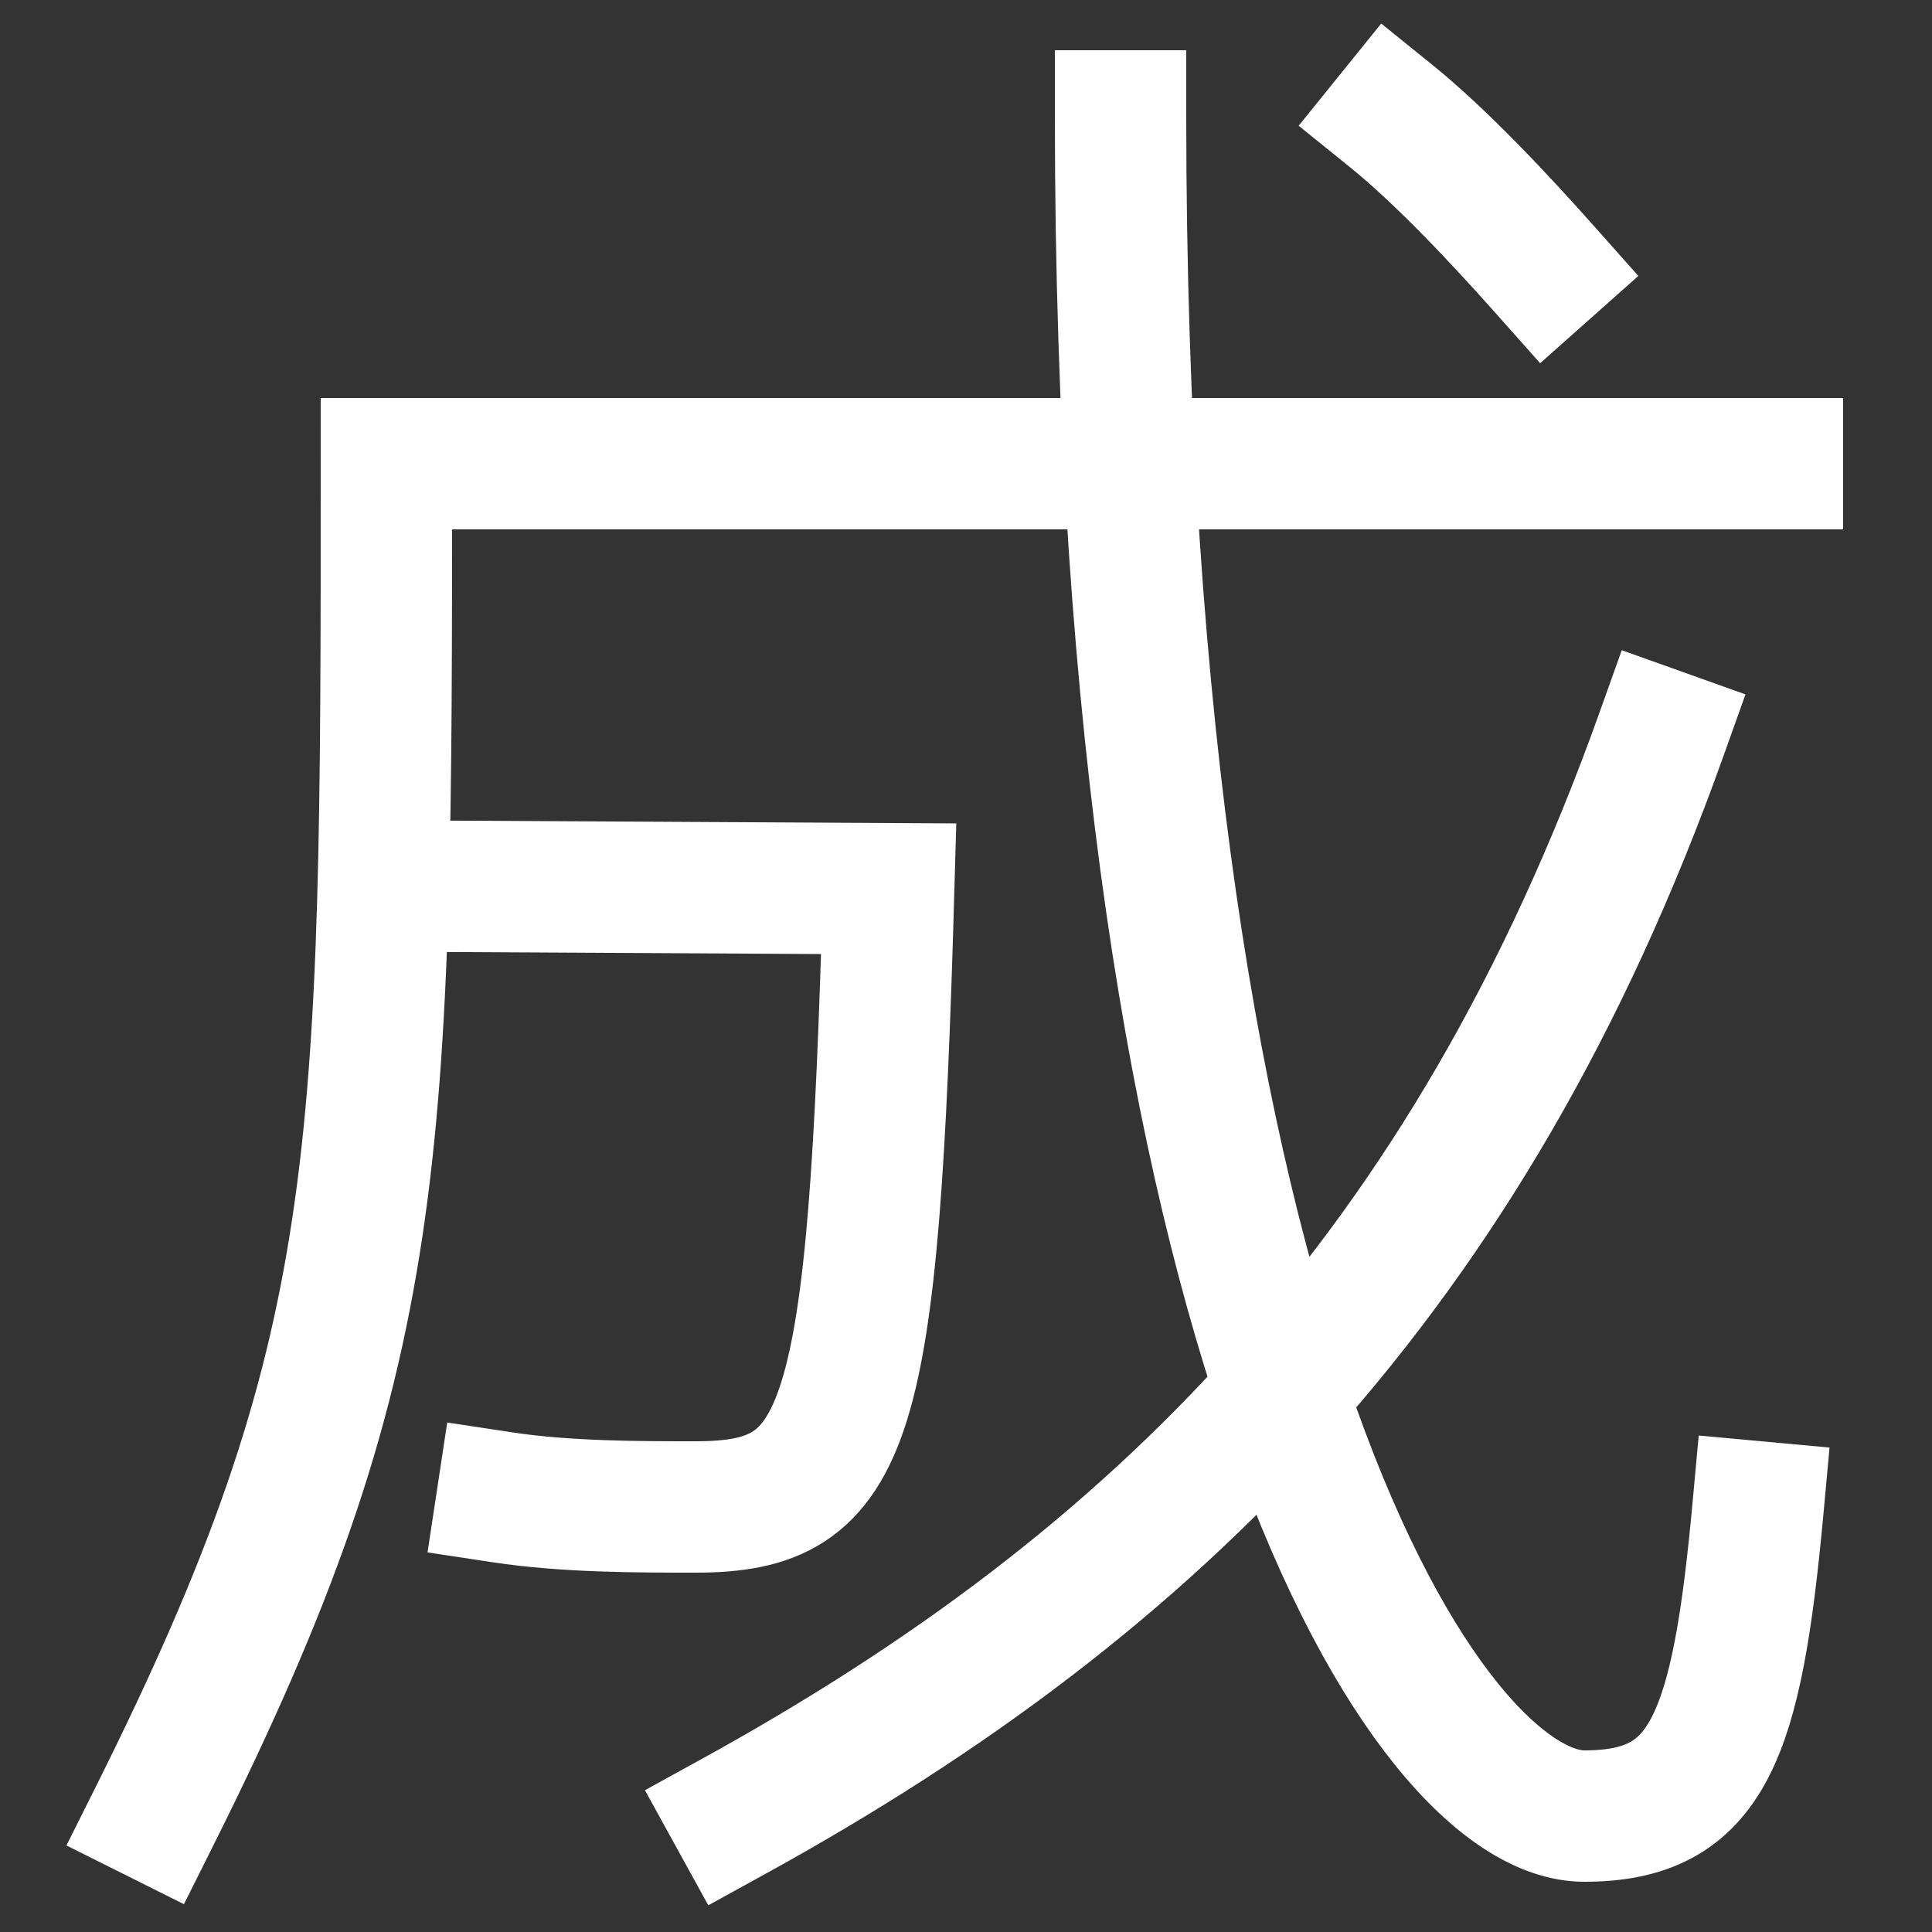 <svg xmlns="http://www.w3.org/2000/svg" xmlns:xlink="http://www.w3.org/1999/xlink" viewBox="0 0 1000 1000"><rect x="0" y="0" width="1000" height="1000" fill="#333333" stroke="none"/><defs><style>.a,.b{fill:none;}.b{stroke:#fff;stroke-linecap:square;stroke-miterlimit:2;stroke-width:68px;}.c{clip-path:url(#a);}</style><clipPath id="a"><polygon class="a" points="660 980 60 980 60 755.19 274.02 300 660 300 660 980"/></clipPath></defs><title>become</title><path class="b" d="M80,940C200,700,200,600,200,240H920"/><path class="b" d="M580,60c0,640,160,880,240,880,64,0,79-40.3,90-160"/><path class="b" d="M380,940C598,820,760,660,860,380"/><path class="b" d="M800,140c-24-27-54-59-80-80"/><g class="c"><path class="b" d="M199.59,458.58,460,460c-8,280-20,320-100,320-30,0-67,0-100-5"/></g></svg>